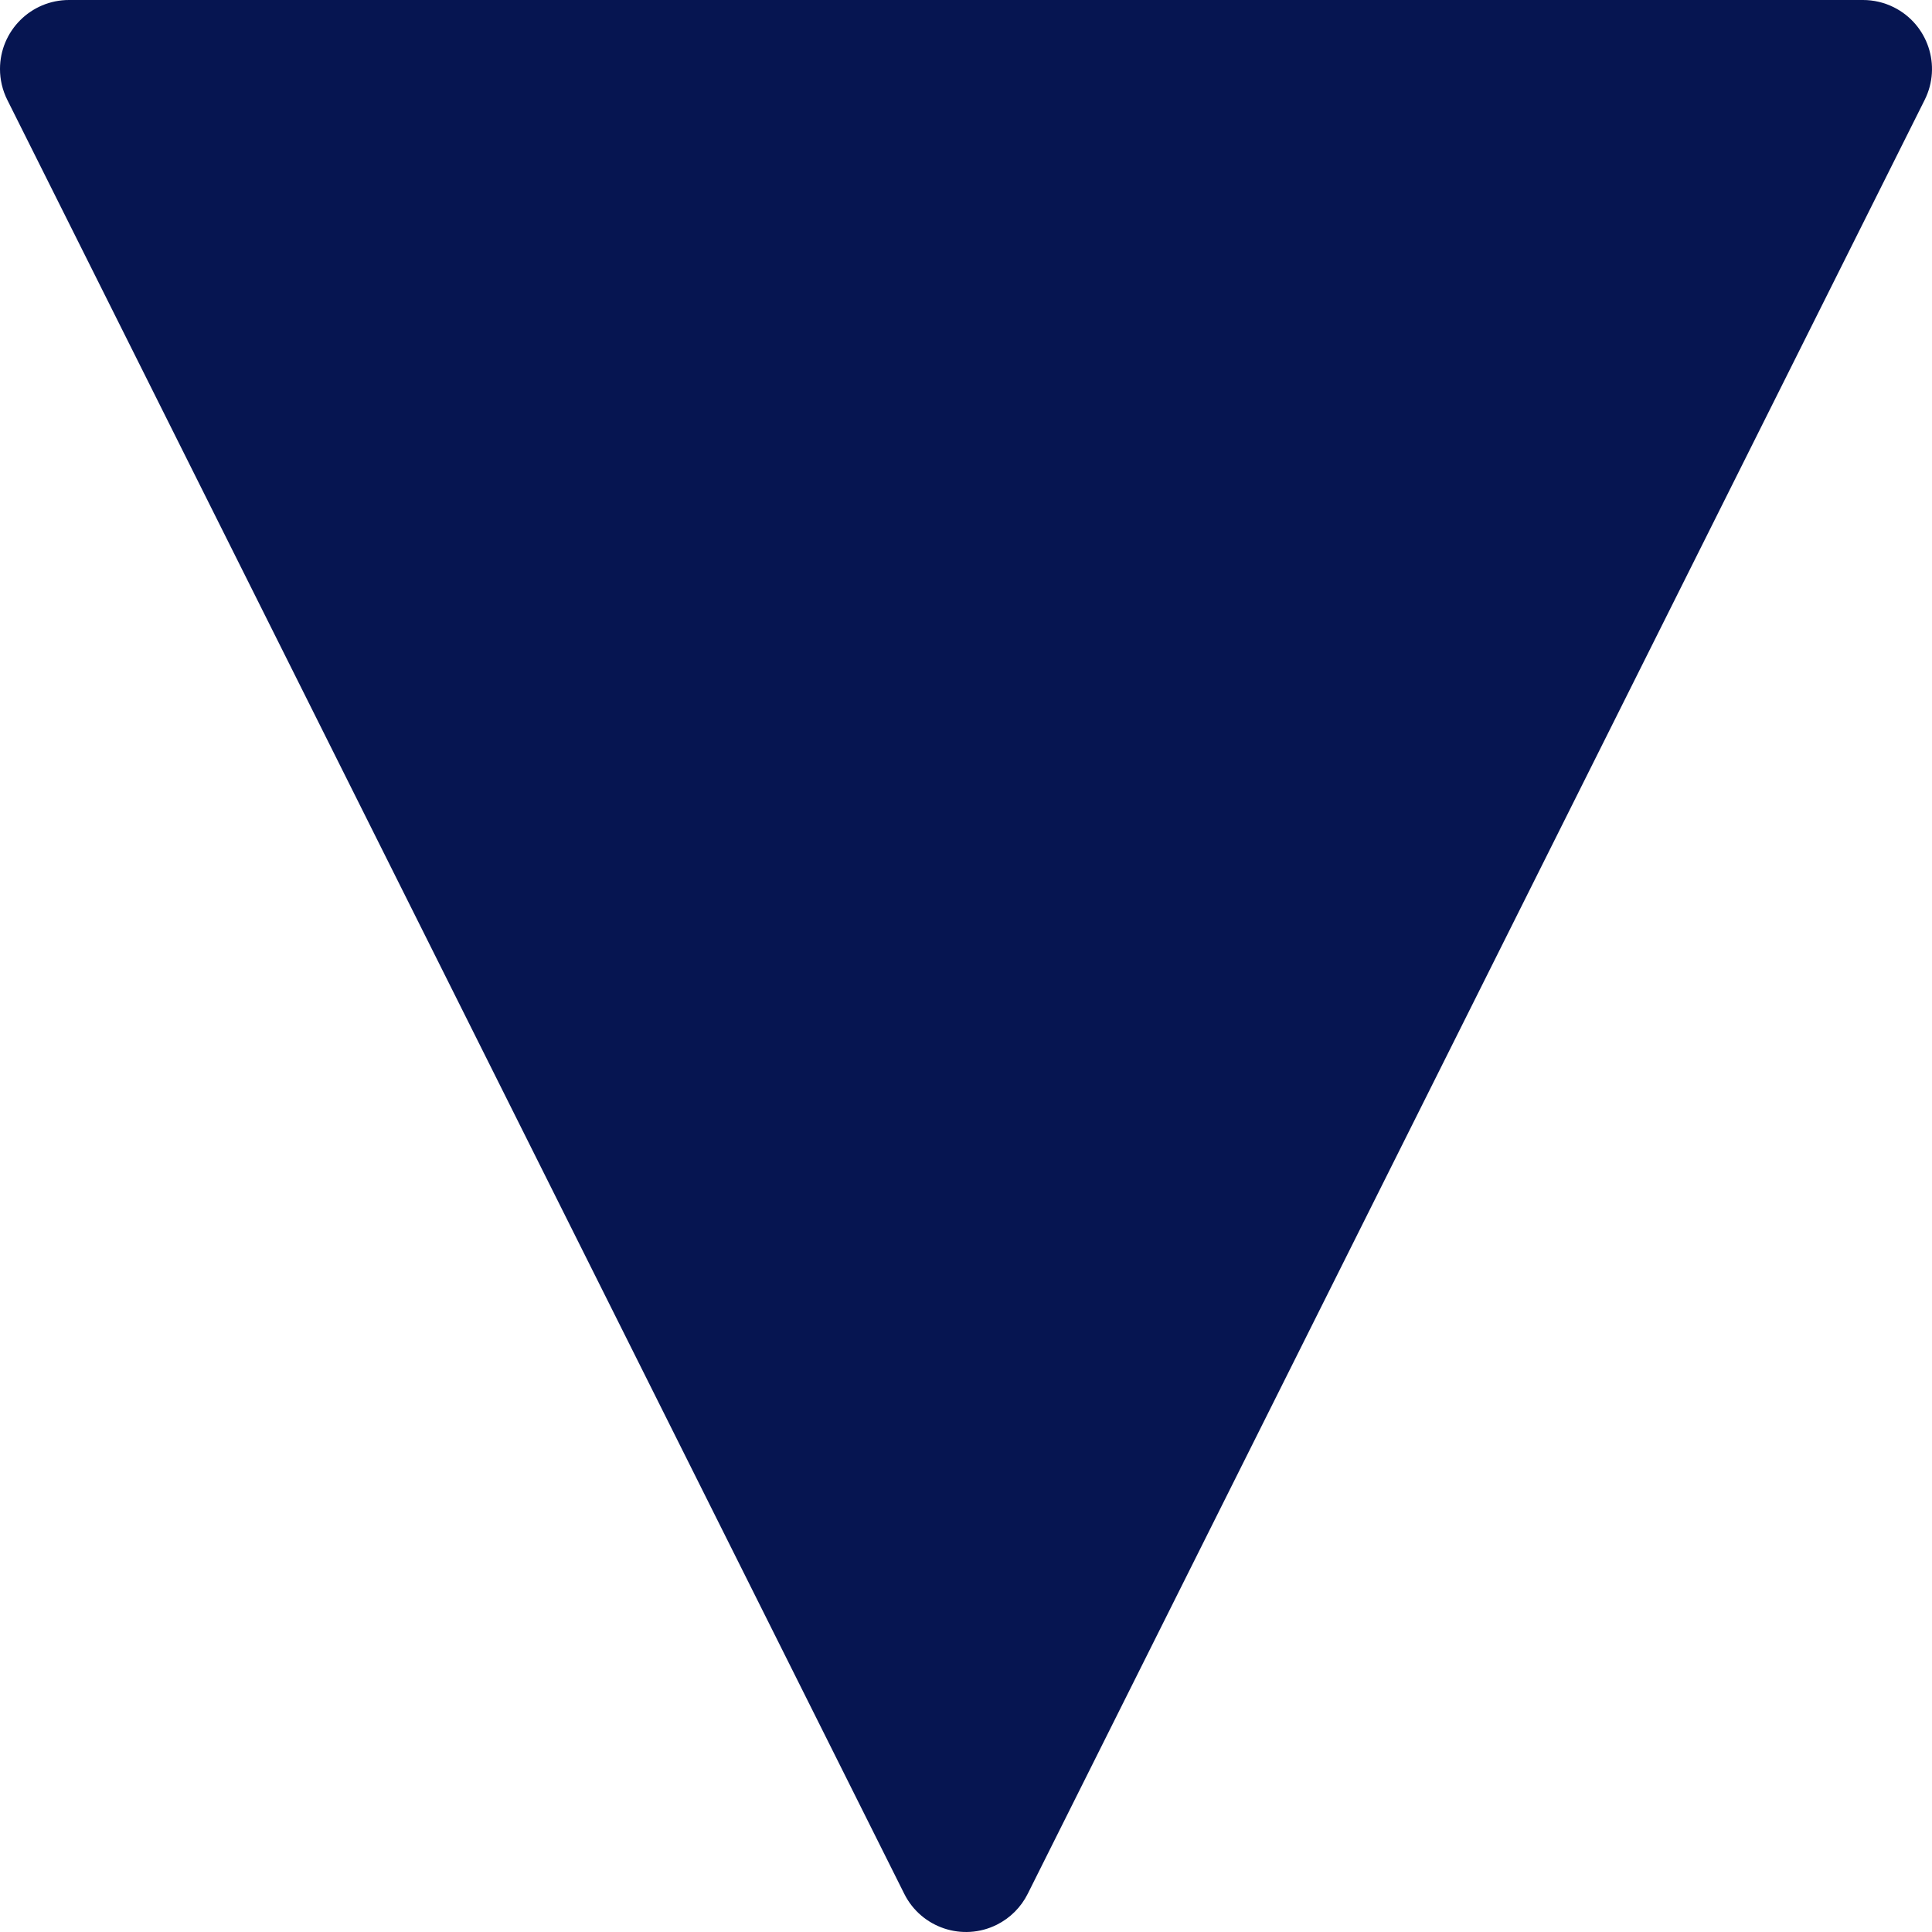 <?xml version="1.0"?>
<svg xmlns="http://www.w3.org/2000/svg" xmlns:xlink="http://www.w3.org/1999/xlink" version="1.1" id="Capa_1" x="0px" y="0px" viewBox="0 0 477.886 477.886" style="enable-background:new 0 0 477.886 477.886;" xml:space="preserve" width="512px" height="512px" class=""><g transform="matrix(6.12323e-17 1 -1 6.12323e-17 477.886 0)"><g>
	<g>
		<path d="M476.091,231.332c-1.654-3.318-4.343-6.008-7.662-7.662L24.695,1.804C16.264-2.41,6.013,1.01,1.8,9.442    c-1.185,2.371-1.801,4.986-1.8,7.637v443.733c-0.004,9.426,7.633,17.07,17.059,17.075c2.651,0.001,5.266-0.615,7.637-1.8    L468.429,254.22C476.865,250.015,480.295,239.768,476.091,231.332z" data-original="#000000" class="active-path" data-old_color="#000000" fill="#061551"/>
	</g>
</g></g> </svg>
